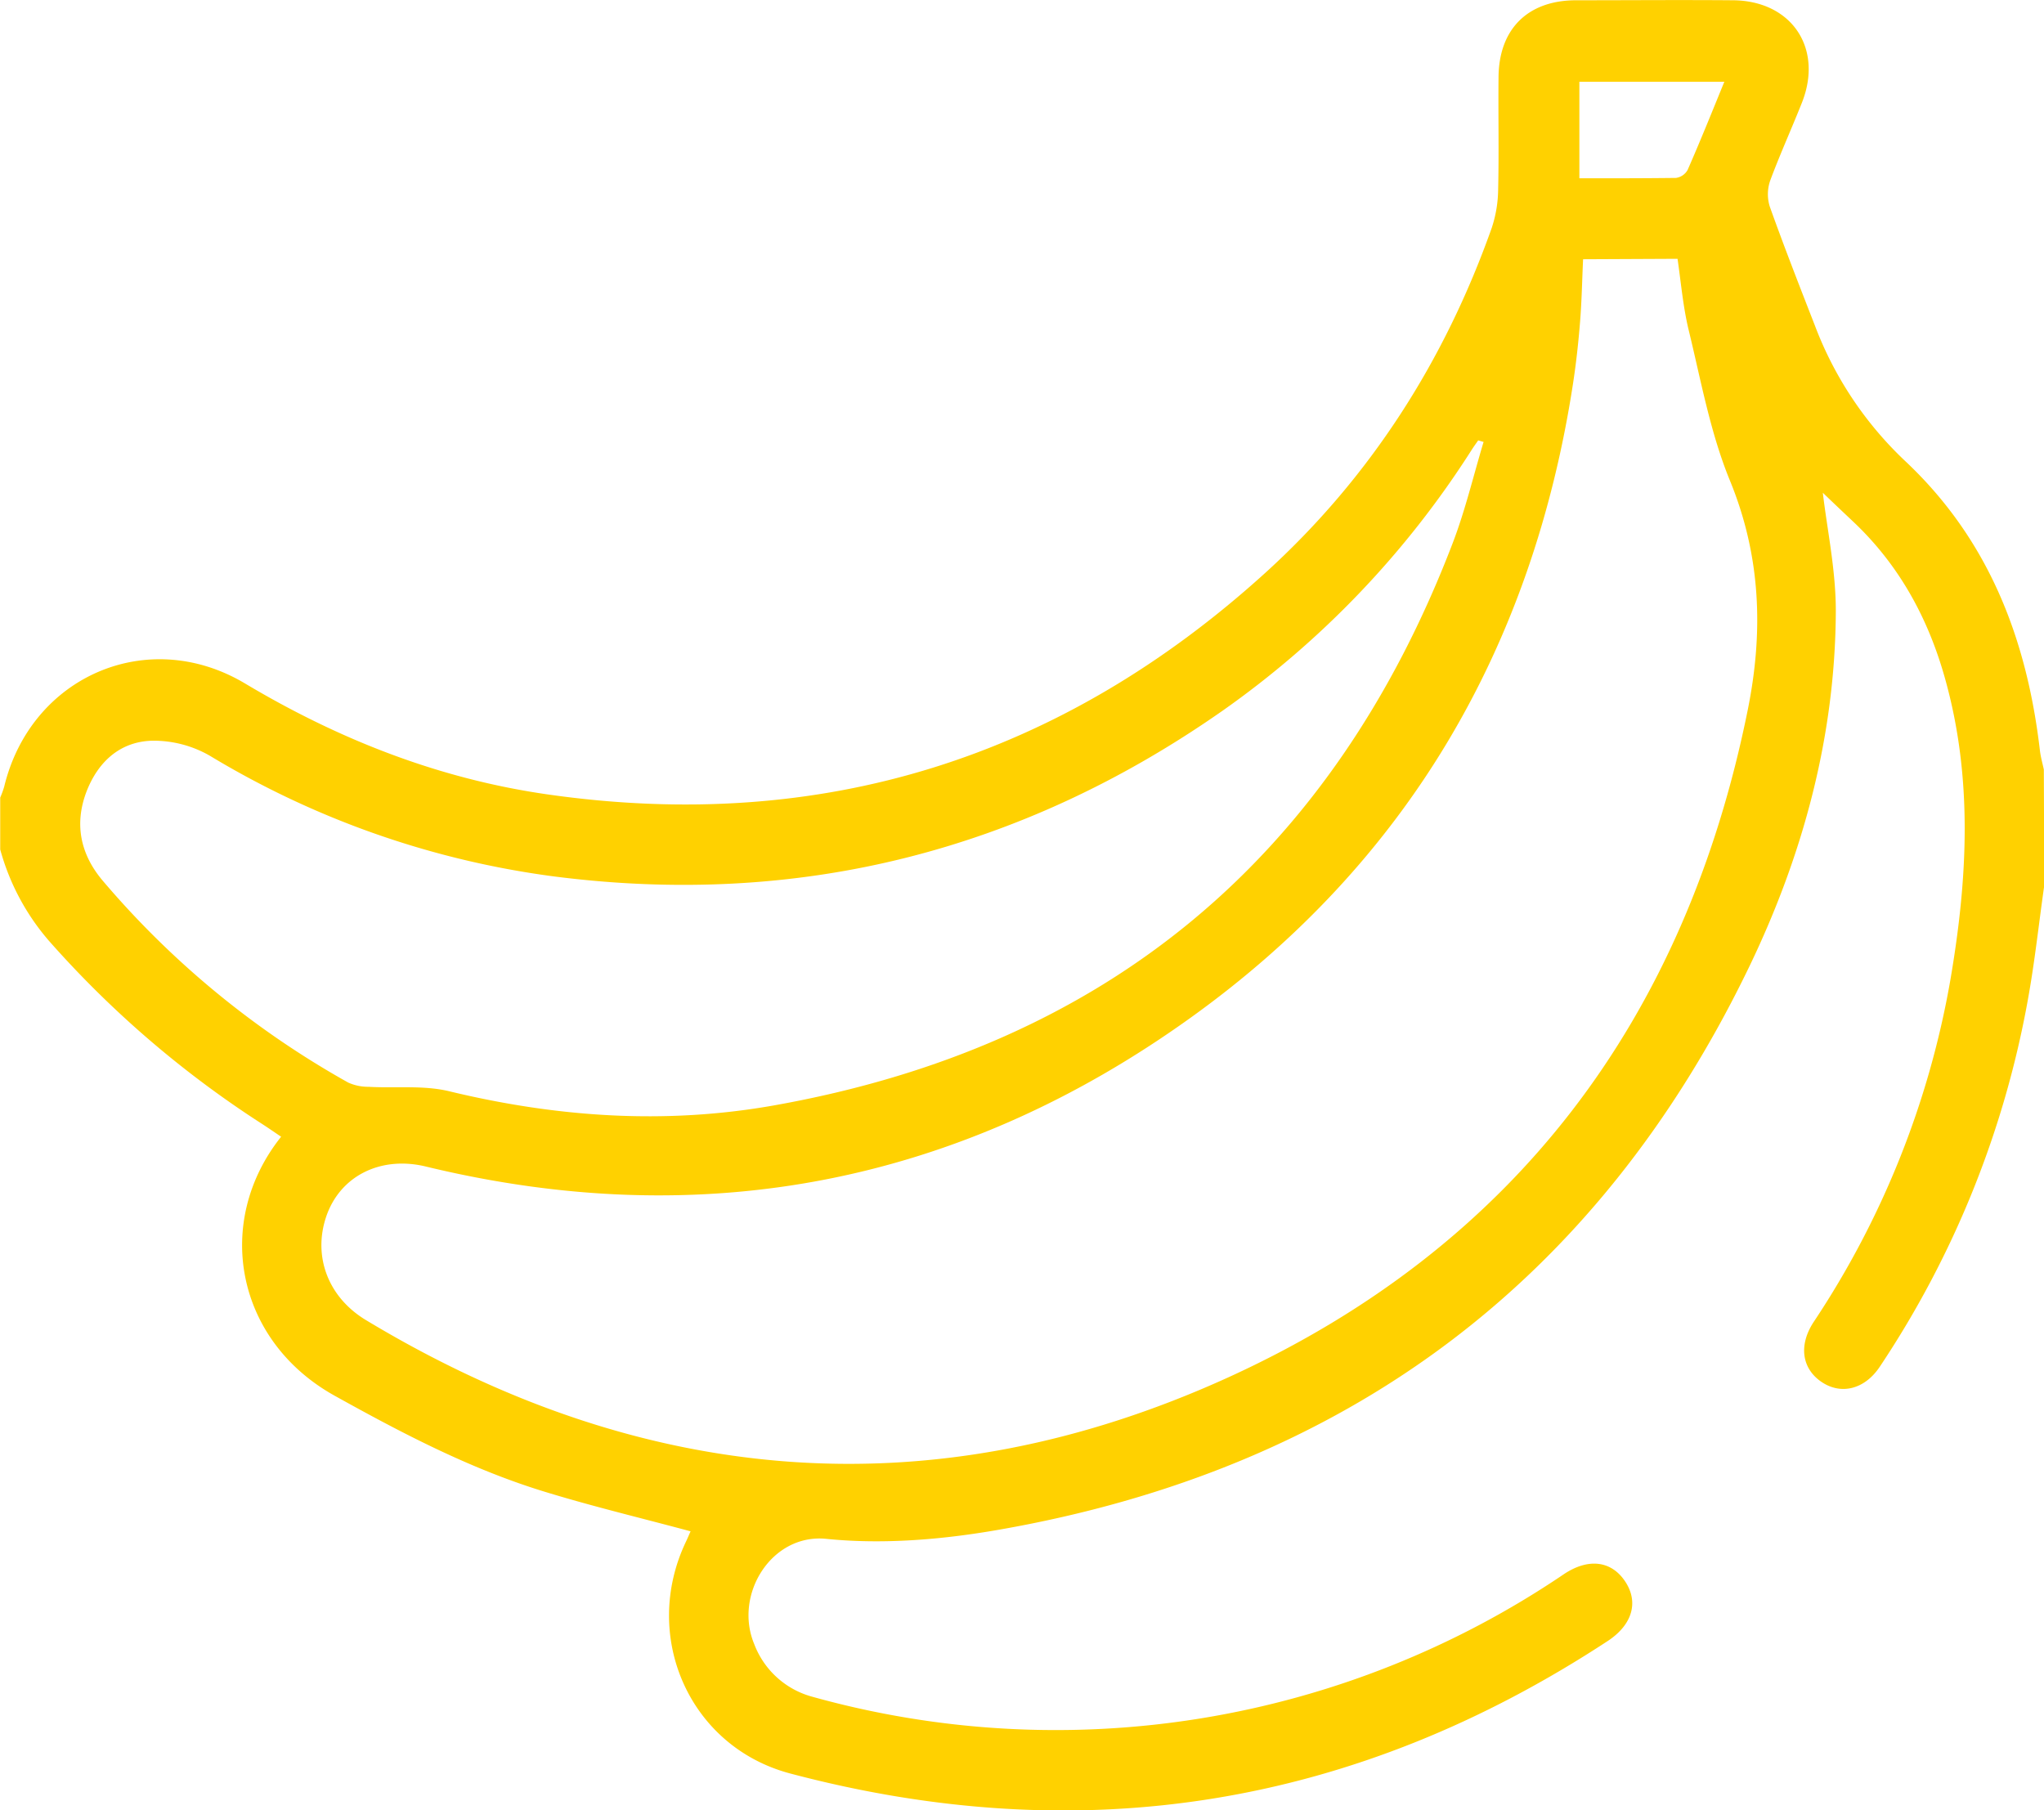 <svg xmlns="http://www.w3.org/2000/svg" viewBox="0 0 374.95 332.12"><defs><style>.cls-1{fill:#ffd100;}</style></defs><g id="Capa_2" data-name="Capa 2"><g id="Capa_1-2" data-name="Capa 1"><path class="cls-1" d="M375,162.43c-1,7-1.74,14-3,20.93a178,178,0,0,1-27.15,67.34c-2.75,4.16-7.07,5.26-10.67,2.85s-4.32-6.67-1.5-11a163.88,163.88,0,0,0,25.08-62.69c3.18-18.54,4.2-37.09-1-55.51-3.09-11-8.42-20.74-16.82-28.66-2.12-2-4.23-4-5.56-5.29.77,6.68,2.42,14.29,2.38,21.89-.12,22.8-6,44.49-15.79,64.87-28,58.19-74.36,92.41-137.74,103.48-10.37,1.82-21.27,2.73-31.68,1.67-10-1-17,10.21-13.19,19.32a15.8,15.8,0,0,0,10.73,9.67,166.18,166.18,0,0,0,137.79-22.51c4.49-3,8.7-2.46,11.22,1.31S299.49,298,295,301q-69.55,45.66-150,24.37c-18.58-4.9-27.46-25.24-19.14-42.6.31-.65.58-1.31.82-1.84-8.88-2.39-17.74-4.51-26.43-7.16C86.48,269.6,73.88,263,61.38,256.05c-18.19-10.13-22.23-31.93-9.81-47.51-1.19-.8-2.35-1.61-3.53-2.37a187.28,187.28,0,0,1-39-33.5,42.81,42.81,0,0,1-9-16.83v-9.52a17.19,17.19,0,0,0,.73-2c4.89-20.24,26.34-29.59,44.2-18.92,17.28,10.31,35.63,17.51,55.56,20.35,50.24,7.17,94.12-6.68,131.58-40.66,19.22-17.45,32.85-38.8,41.53-63.27a23.15,23.15,0,0,0,1.18-7.12c.16-6.83,0-13.66.07-20.5C274.94,5.36,280.21.1,289,.05c9.64,0,19.28-.08,28.92,0,10.78.1,16.6,8.84,12.6,18.85-1.89,4.75-4,9.41-5.79,14.21a7.63,7.63,0,0,0-.09,4.77c2.62,7.34,5.46,14.6,8.29,21.86a66.39,66.39,0,0,0,16.48,24.77c15.4,14.43,22.4,32.7,24.79,53.17.14,1.18.47,2.33.72,3.5ZM290.4,47.56c-.18,3.93-.25,7.69-.55,11.44s-.71,7.53-1.28,11.27c-7.41,48.42-30.33,87.84-70.14,116.42C176.09,217.09,129,226.34,78.09,214c-8.33-2-15.78,1.78-18.28,9.28-2.39,7.18.32,14.68,7.32,18.9,50.86,30.65,104,35.14,158.07,10.56,52.69-24,84-65.83,95.42-122.57,2.87-14.28,2.41-28.12-3.28-42-3.62-8.82-5.33-18.45-7.61-27.78-1-4.22-1.38-8.6-2-12.91ZM272.16,81.08l-1-.29c-.41.59-.83,1.16-1.21,1.76a170.25,170.25,0,0,1-45.73,47.87c-37,25.87-77.94,36.13-122.72,30.35a163.18,163.18,0,0,1-63-22.12,20.66,20.66,0,0,0-10.63-2.76c-5.83.17-9.87,3.83-12,9.33-2.29,6-1.1,11.55,3,16.38a164.07,164.07,0,0,0,45,37,8.84,8.84,0,0,0,3.71.78c5,.29,10.1-.33,14.83.82,19.72,4.76,39.57,6.14,59.53,2.6,61-10.84,102.46-45.45,124.57-103.24,2.29-6,3.77-12.28,5.62-18.43M316.31,15H289.72V32.71c6.06,0,11.89,0,17.71-.07a2.9,2.9,0,0,0,2.14-1.45C311.85,26,314,20.66,316.31,15"/></g></g></svg>
